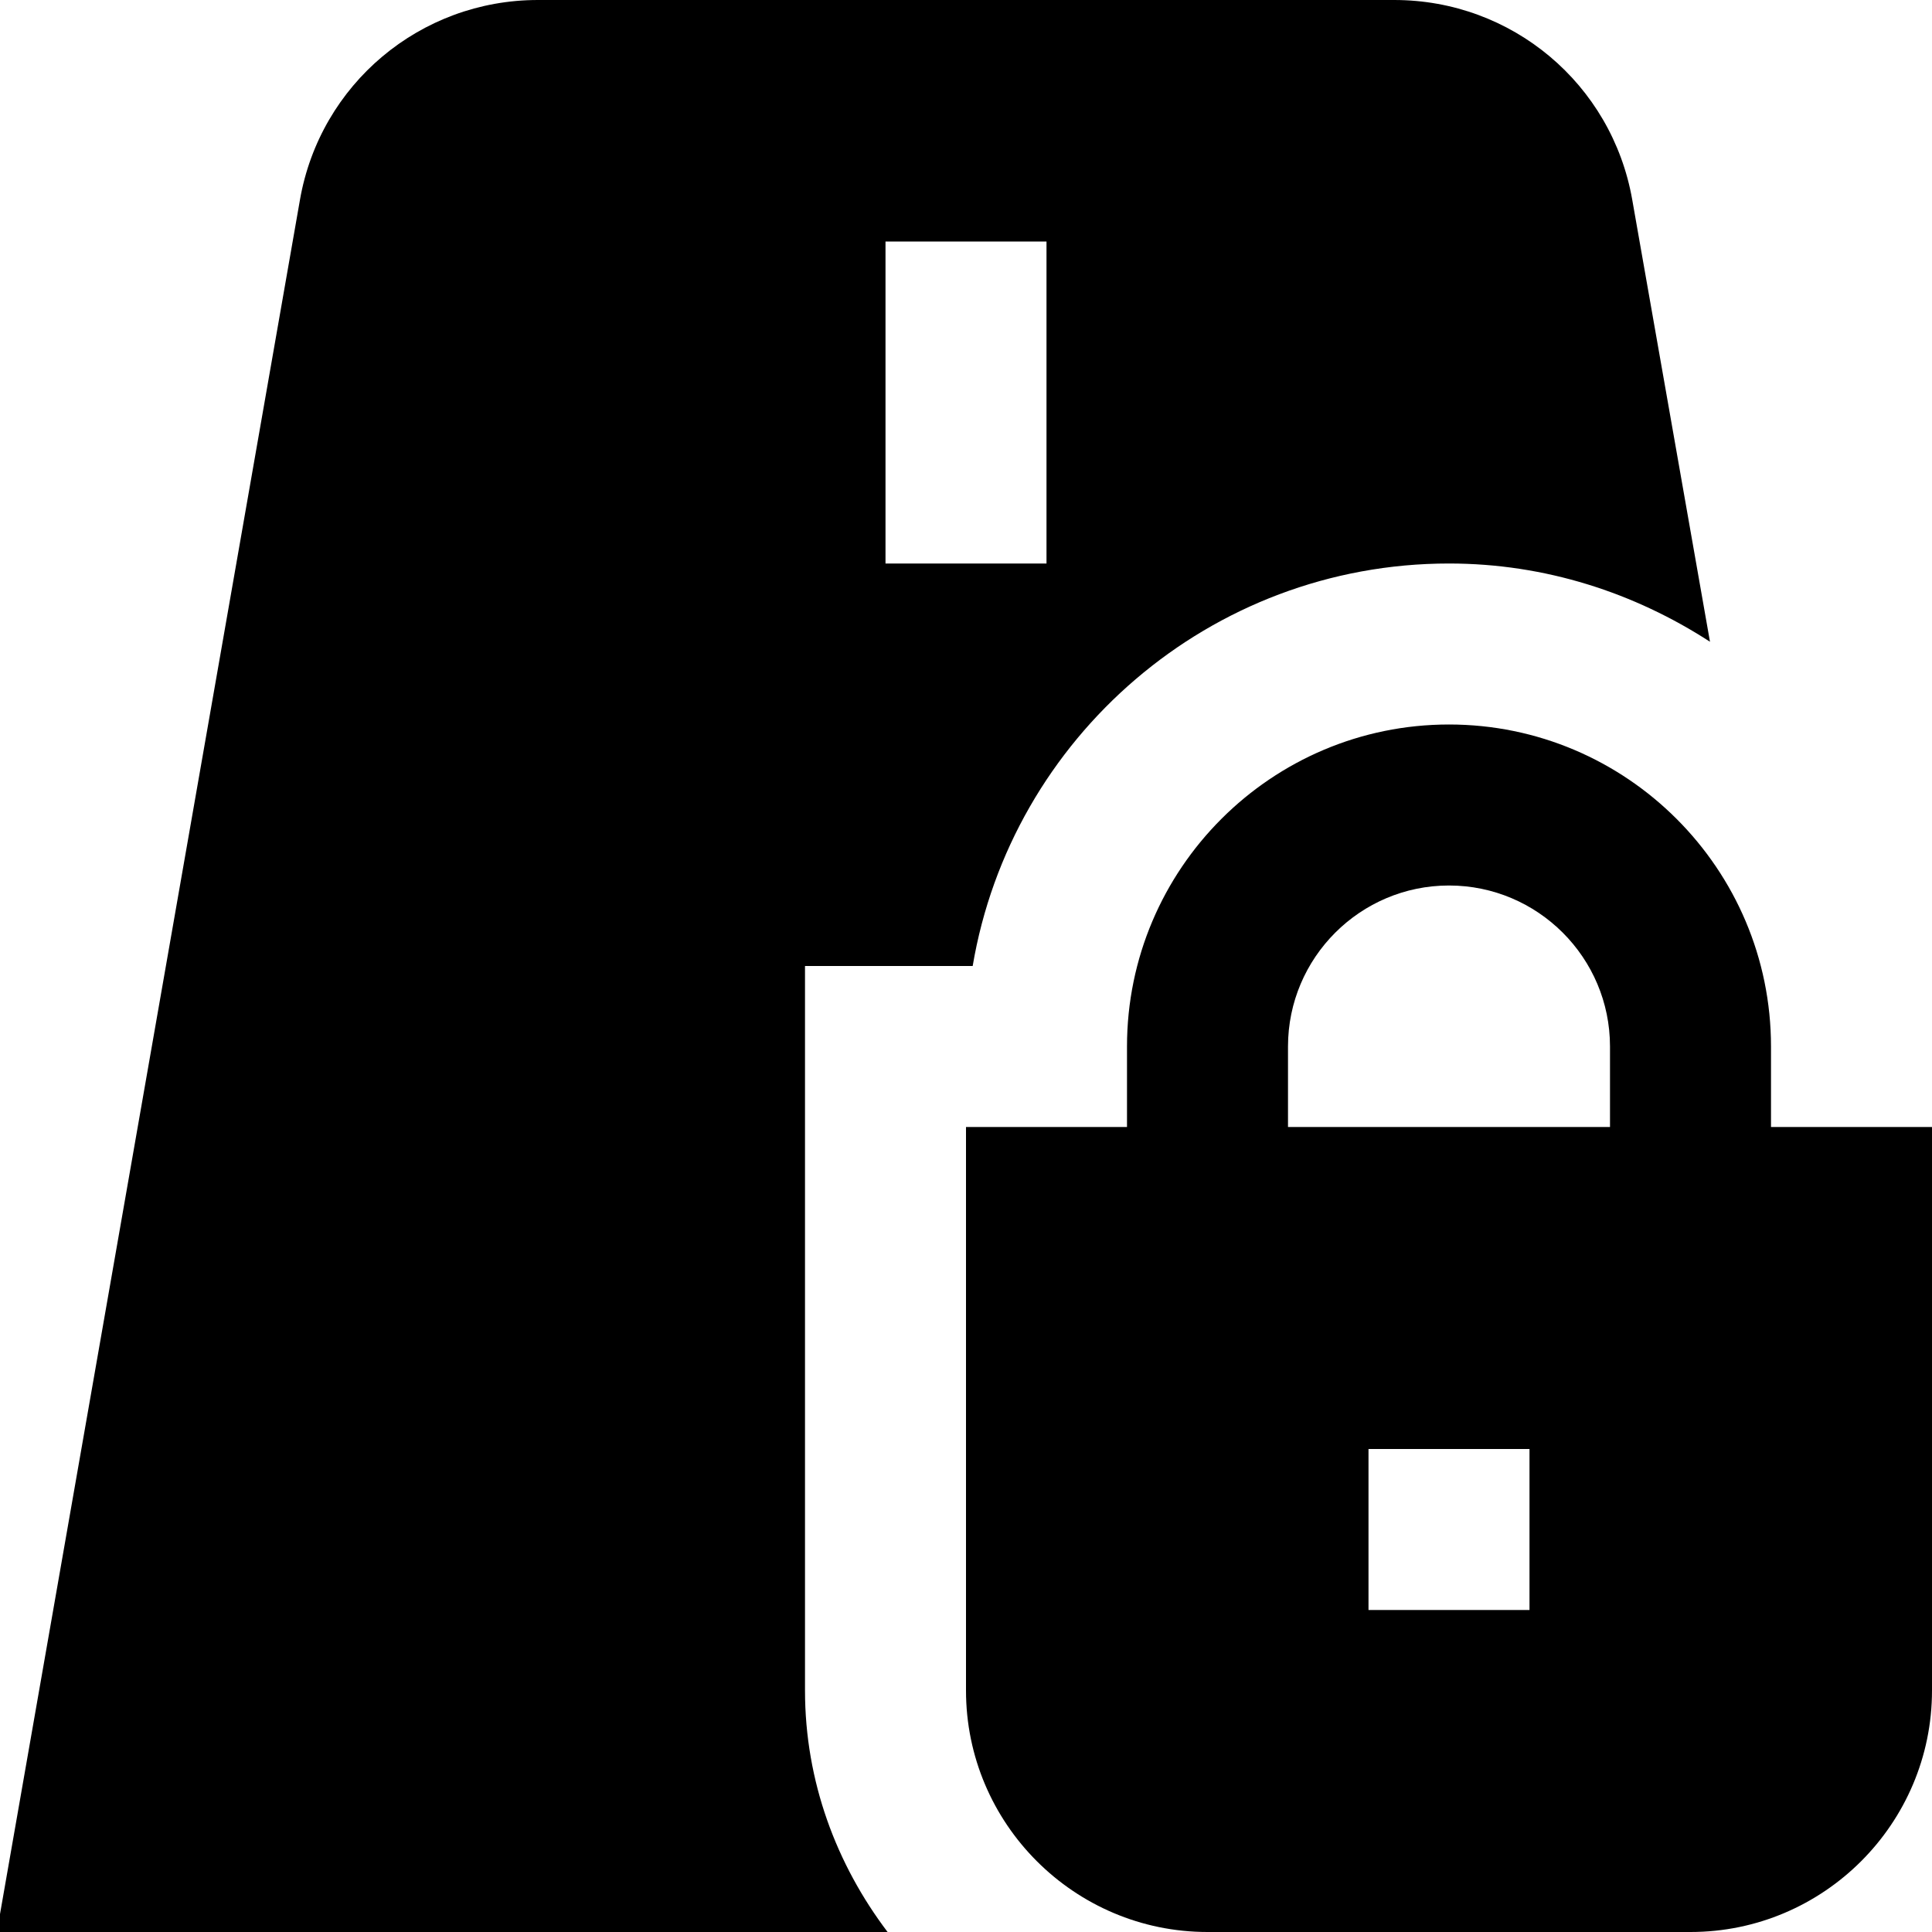 <svg id="Layer_1" viewBox="0 0 24 24" xmlns="http://www.w3.org/2000/svg" data-name="Layer 1"><path d="m22 14v-1c0-2.206-1.794-4-4-4s-4 1.794-4 4v1h-2v7c0 1.654 1.346 3 3 3h6c1.654 0 3-1.346 3-3v-7zm-3 6h-2v-2h2zm1-6h-4v-1c0-1.103.897-2 2-2s2 .897 2 2zm-10 7v-9h2.083c.478-2.834 2.949-5 5.917-5 1.198 0 2.305.365 3.242.972l-.966-5.492c-.253-1.438-1.495-2.48-2.955-2.48h-10.64c-1.46 0-2.704 1.044-2.955 2.483l-3.765 21.517h11.065c-.635-.838-1.026-1.87-1.026-3zm1-18h2v4h-2z"/></svg>